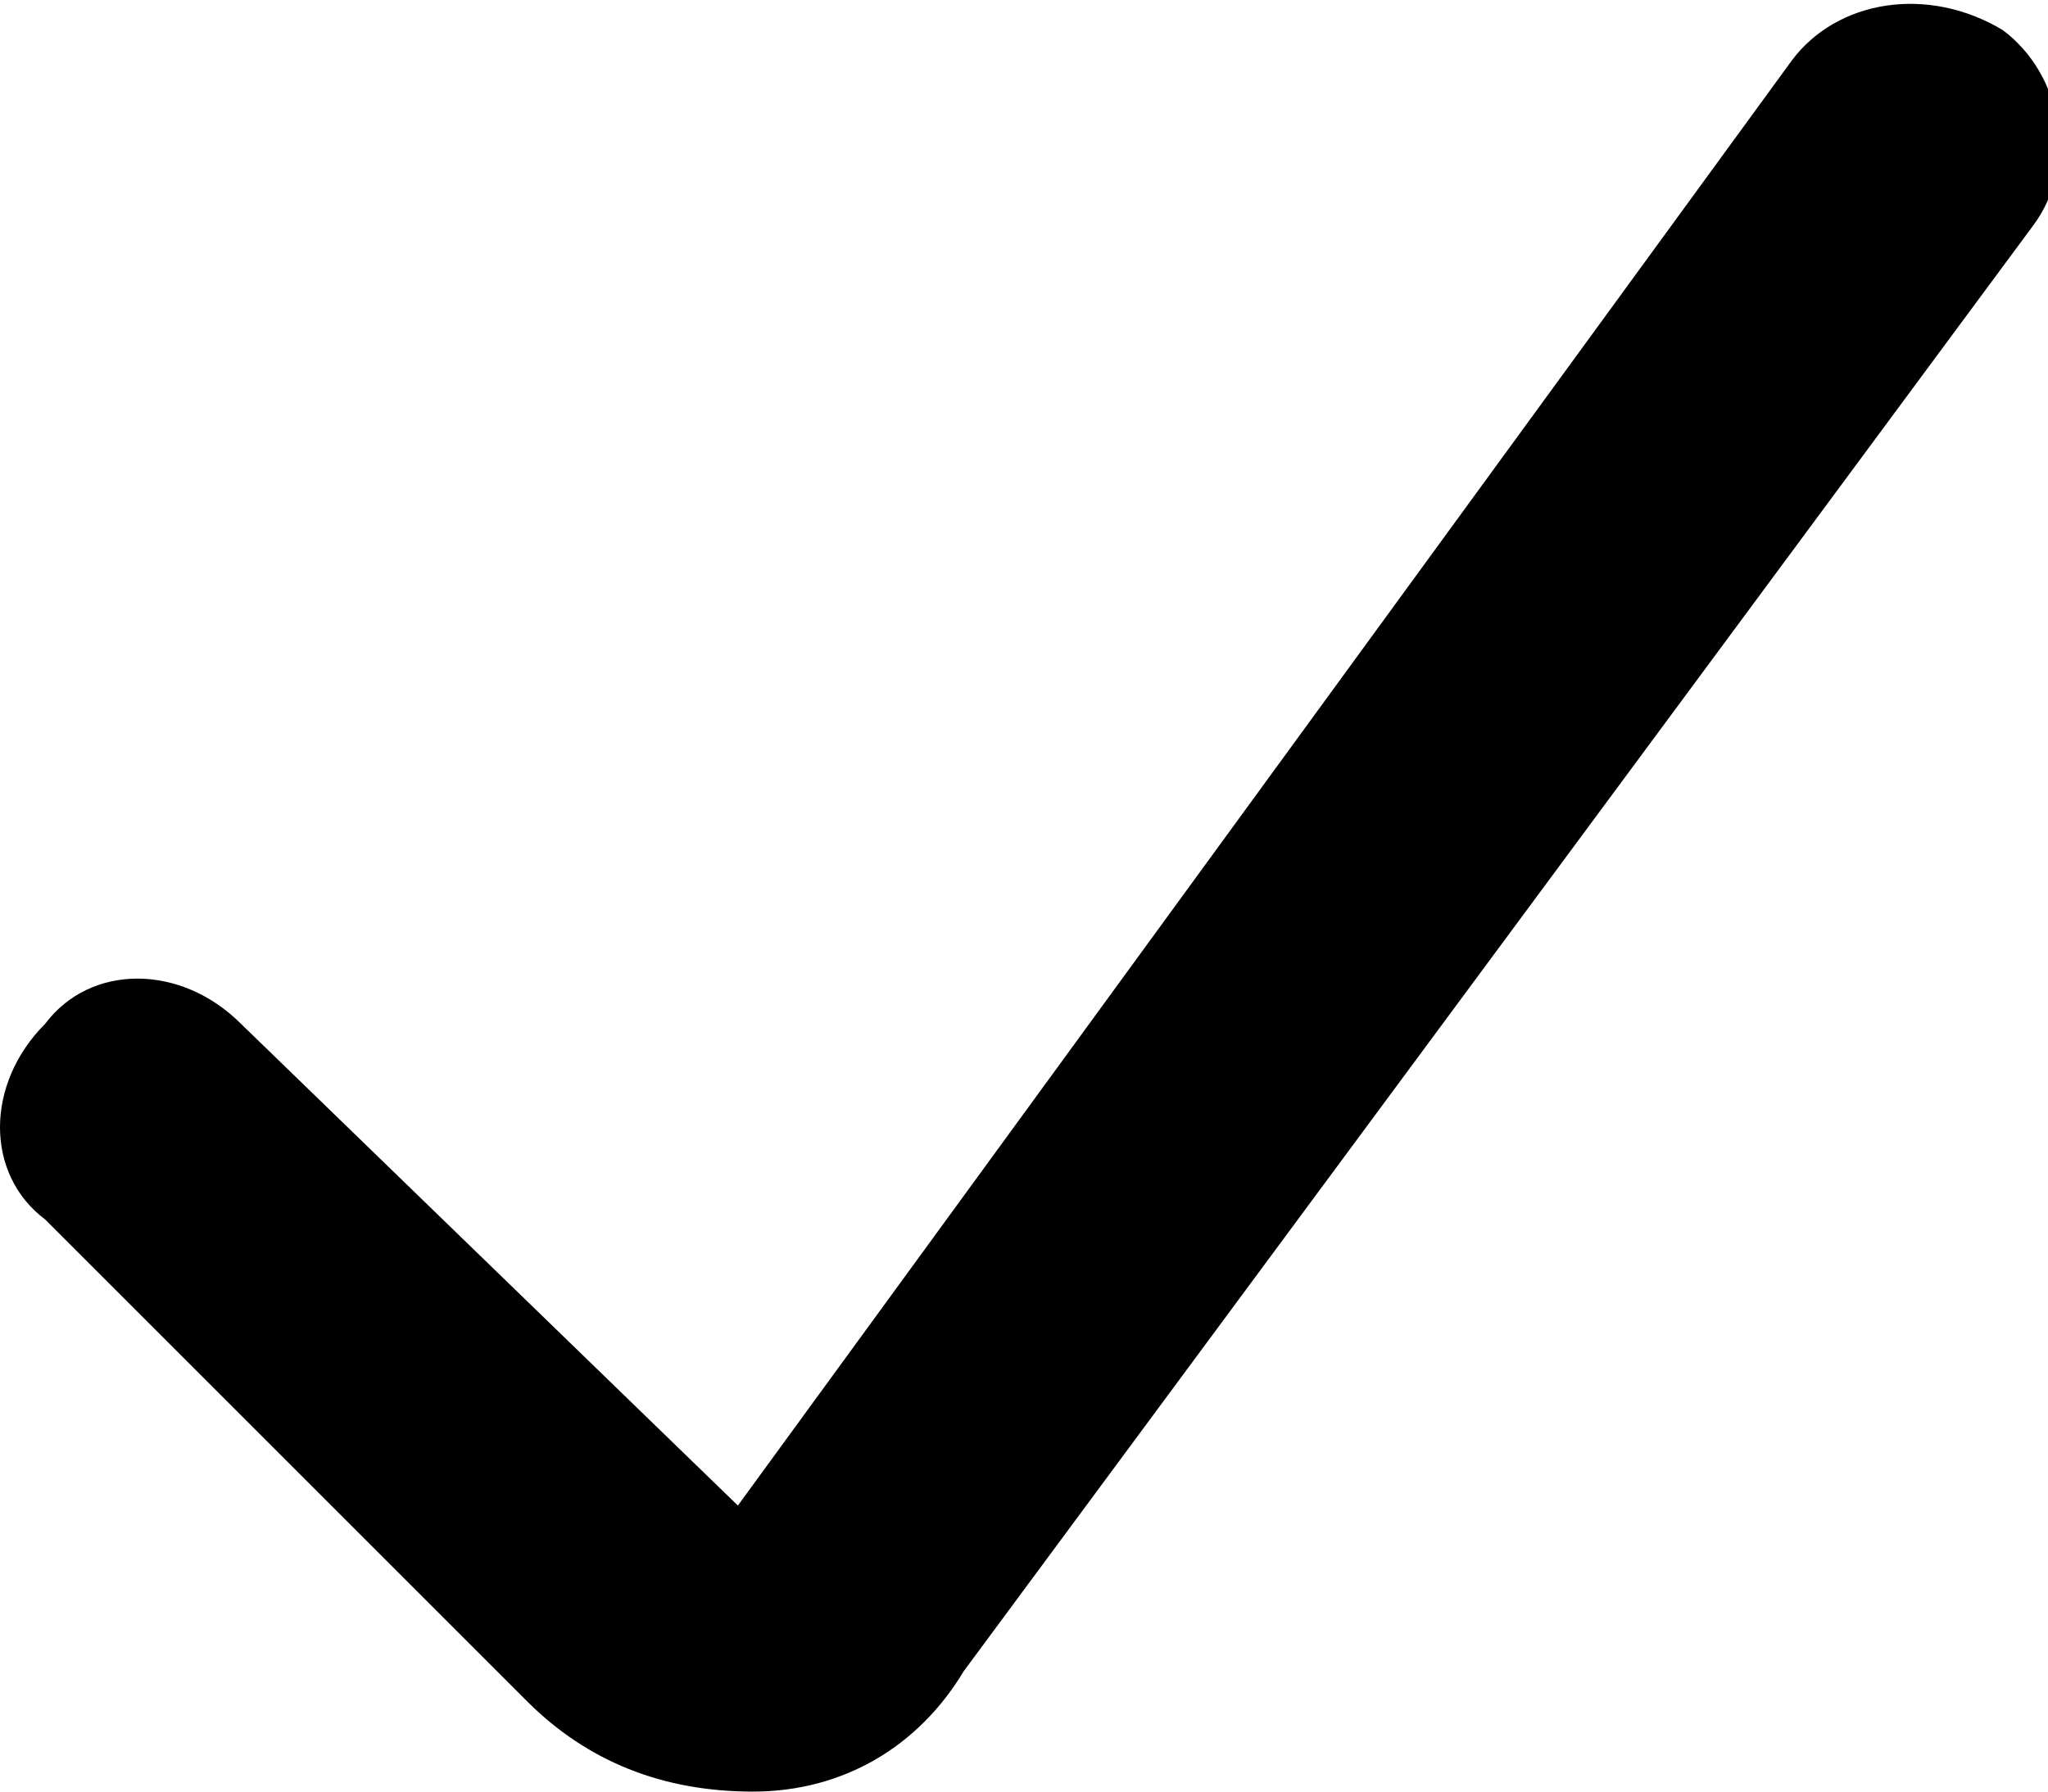 <svg xmlns="http://www.w3.org/2000/svg" width="13.6" height="11.9" viewBox="0 0 13.6 11.9"><path d="M11.9.4l-7 9.6-3.3-3.2c-.4-.4-1-.4-1.3 0-.4.4-.4 1 0 1.3l3.2 3.2c.4.4.9.6 1.5.6s1.1-.3 1.4-.8l7.1-9.6c.3-.4.2-1-.2-1.3-.5-.3-1.1-.2-1.4.2z"/></svg>